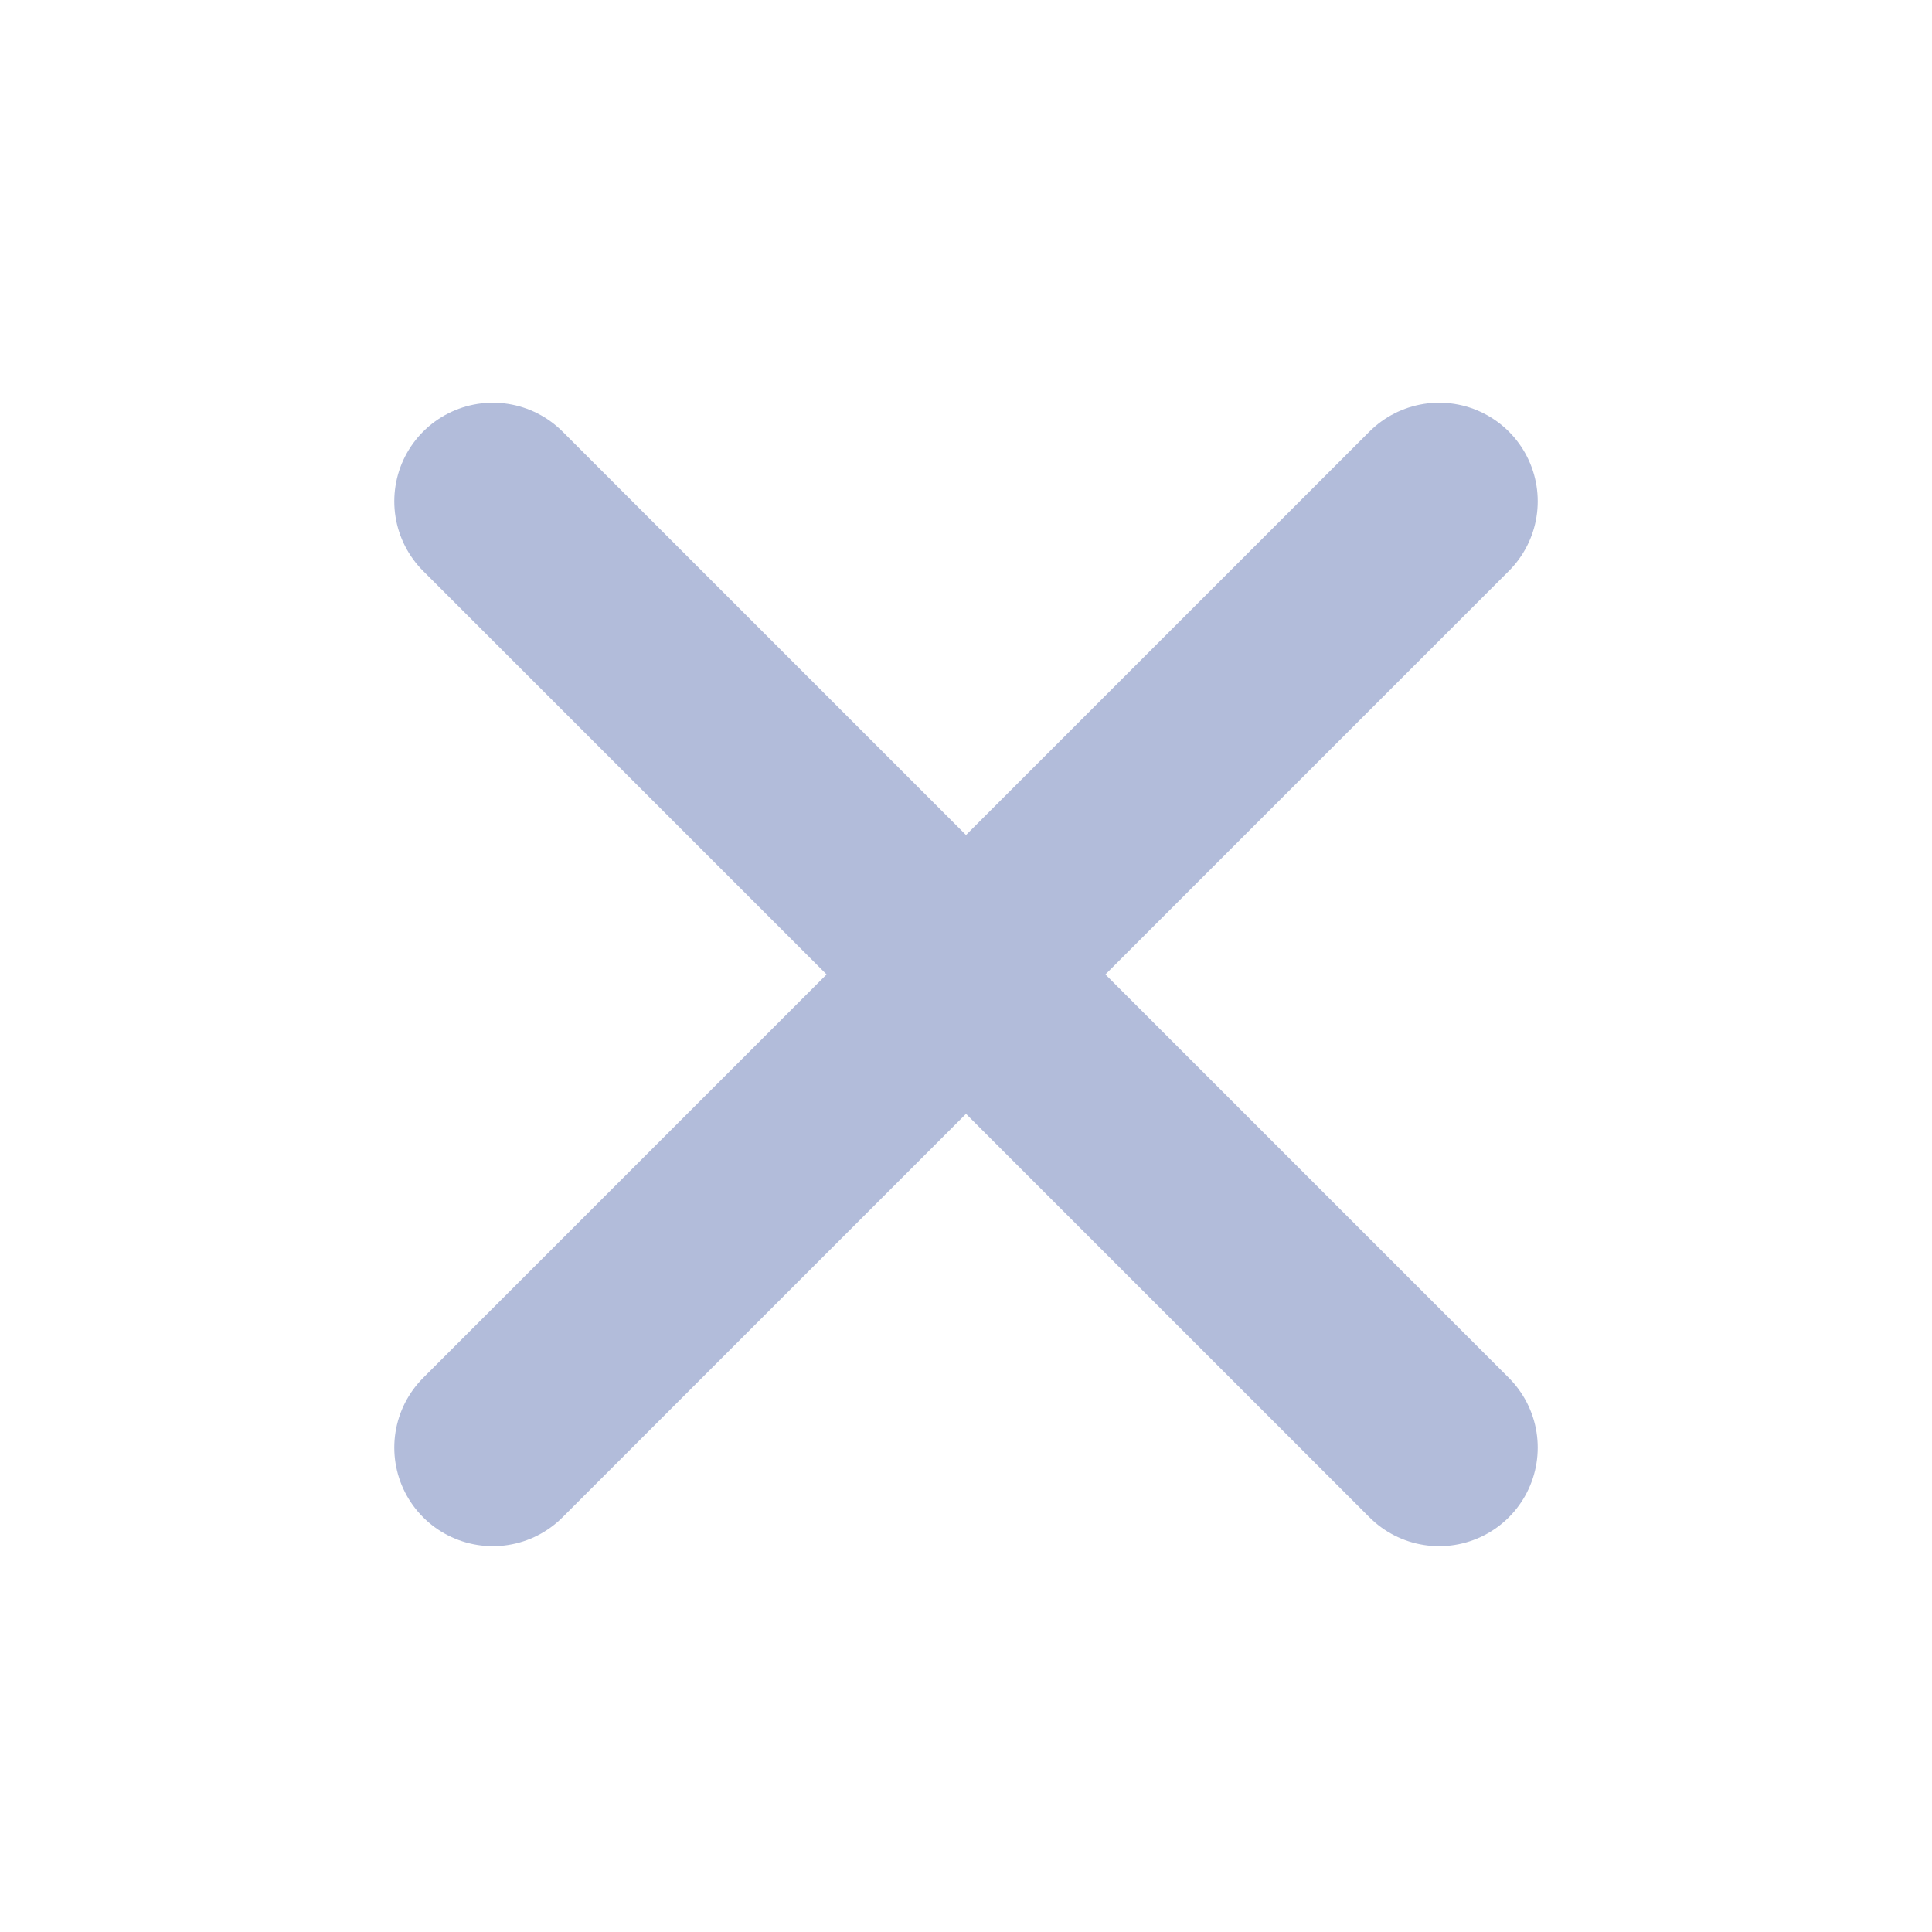 <svg width="49" height="49" viewBox="0 0 49 49" fill="none" xmlns="http://www.w3.org/2000/svg">
<path d="M36.5 12.714L12.5 36.714" stroke="#B2BCDA" stroke-width="5" stroke-linecap="round" stroke-linejoin="round"/>
<path d="M12.5 12.714L36.5 36.714" stroke="#B2BCDA" stroke-width="5" stroke-linecap="round" stroke-linejoin="round"/>
</svg>
